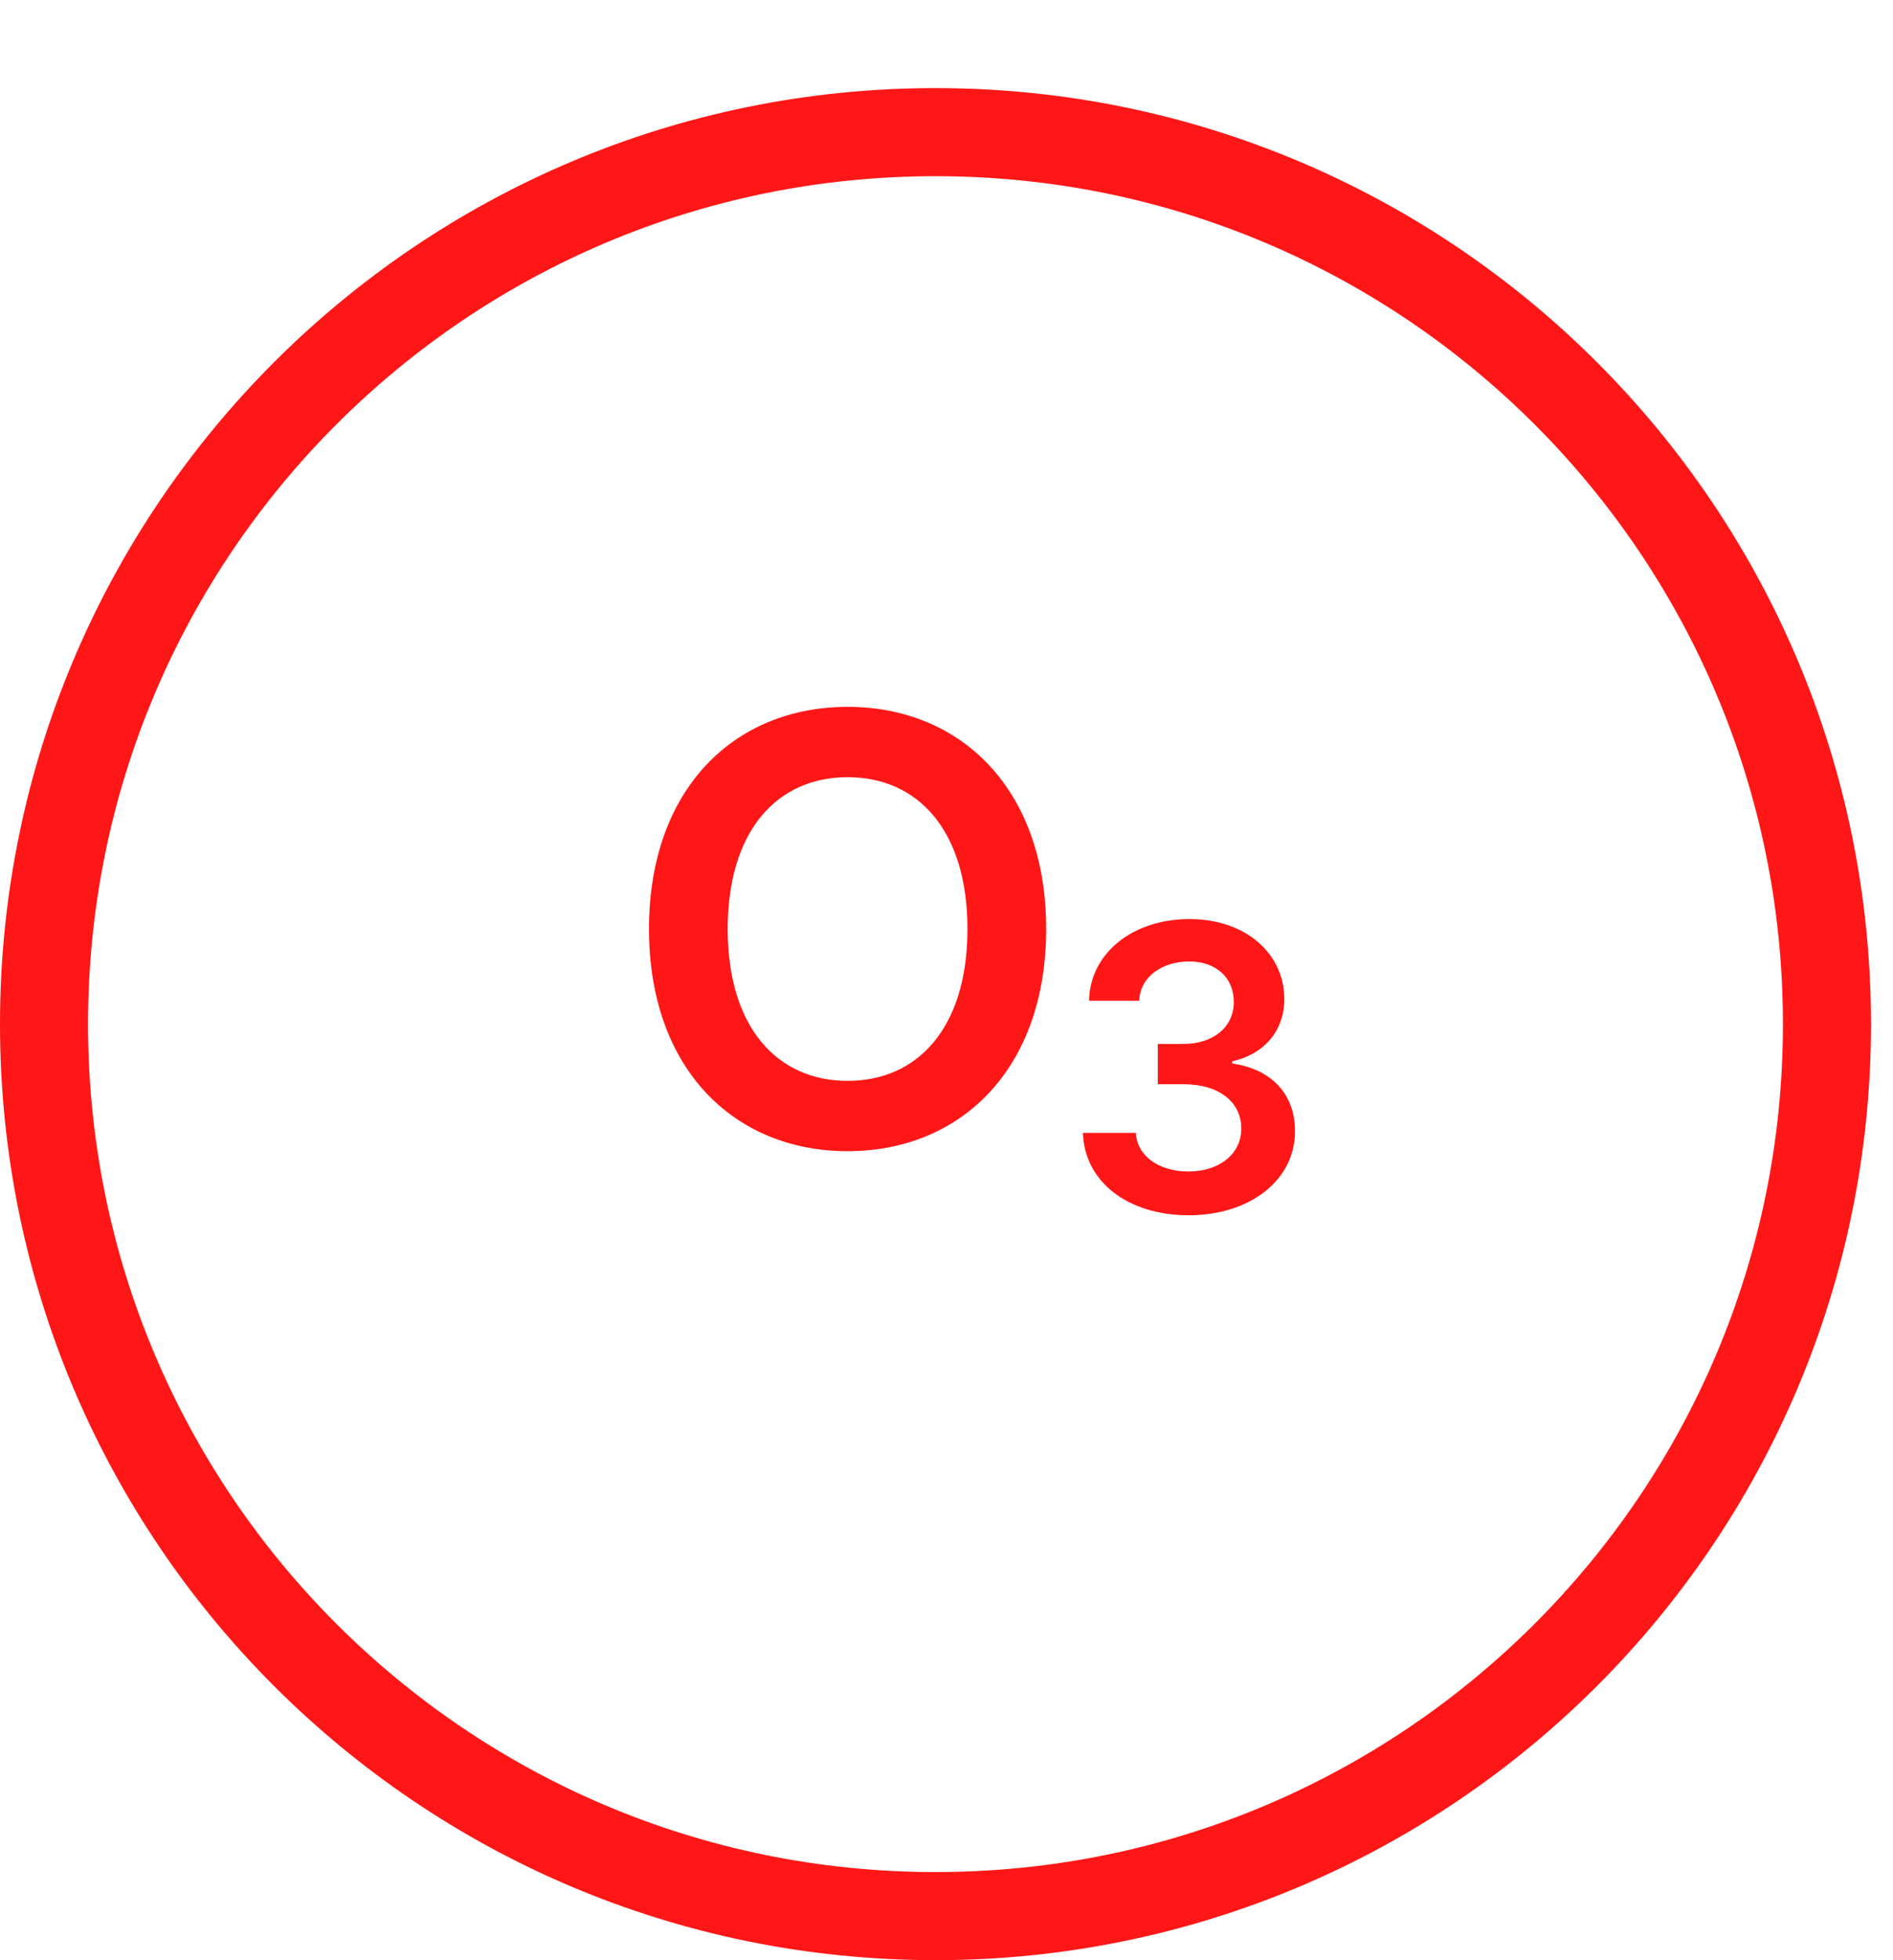 <svg width="86" height="89" viewBox="0 0 86 89" fill="none" xmlns="http://www.w3.org/2000/svg">
<g filter="url(#filter0_d_4860_341591)">
<path d="M82 42.5C82 63.763 64.763 81 43.5 81C22.237 81 5 63.763 5 42.5C5 21.237 22.237 4 43.5 4C64.763 4 82 21.237 82 42.5Z" fill="white"/>
<path d="M43.5 83C65.868 83 84 64.868 84 42.5C84 20.133 65.868 2 43.5 2C21.133 2 3 20.133 3 42.5C3 64.868 21.133 83 43.5 83Z" stroke="#FF1717" stroke-width="4"/>
</g>
<path d="M47.528 42.182C47.528 35.834 43.655 32.095 38.506 32.095C33.348 32.095 29.484 35.834 29.484 42.182C29.484 48.52 33.348 52.269 38.506 52.269C43.655 52.269 47.528 48.529 47.528 42.182ZM43.952 42.182C43.952 46.65 41.708 49.076 38.506 49.076C35.313 49.076 33.06 46.65 33.06 42.182C33.06 37.714 35.313 35.288 38.506 35.288C41.708 35.288 43.952 37.714 43.952 42.182Z" fill="#FF1717"/>
<path d="M53.999 55.179C56.799 55.179 58.838 53.575 58.832 51.363C58.838 49.727 57.815 48.55 55.981 48.288V48.186C57.4 47.879 58.352 46.825 58.346 45.354C58.352 43.36 56.652 41.73 54.038 41.73C51.493 41.73 49.525 43.245 49.474 45.438H51.756C51.794 44.338 52.817 43.654 54.025 43.654C55.246 43.654 56.057 44.396 56.051 45.495C56.057 46.639 55.111 47.4 53.756 47.4H52.599V49.228H53.756C55.412 49.228 56.396 50.059 56.39 51.242C56.396 52.398 55.393 53.191 53.993 53.191C52.676 53.191 51.66 52.507 51.602 51.44H49.199C49.263 53.651 51.238 55.179 53.999 55.179Z" fill="#FF1717"/>
<defs>
<filter id="filter0_d_4860_341591" x="0" y="0" width="86" height="89" filterUnits="userSpaceOnUse" color-interpolation-filters="sRGB">
<feFlood flood-opacity="0" result="BackgroundImageFix"/>
<feColorMatrix in="SourceAlpha" type="matrix" values="0 0 0 0 0 0 0 0 0 0 0 0 0 0 0 0 0 0 127 0" result="hardAlpha"/>
<feOffset dx="-1" dy="4"/>
<feComposite in2="hardAlpha" operator="out"/>
<feColorMatrix type="matrix" values="0 0 0 0 0 0 0 0 0 0 0 0 0 0 0 0 0 0 0.1 0"/>
<feBlend mode="normal" in2="BackgroundImageFix" result="effect1_dropShadow_4860_341591"/>
<feBlend mode="normal" in="SourceGraphic" in2="effect1_dropShadow_4860_341591" result="shape"/>
</filter>
</defs>
</svg>
